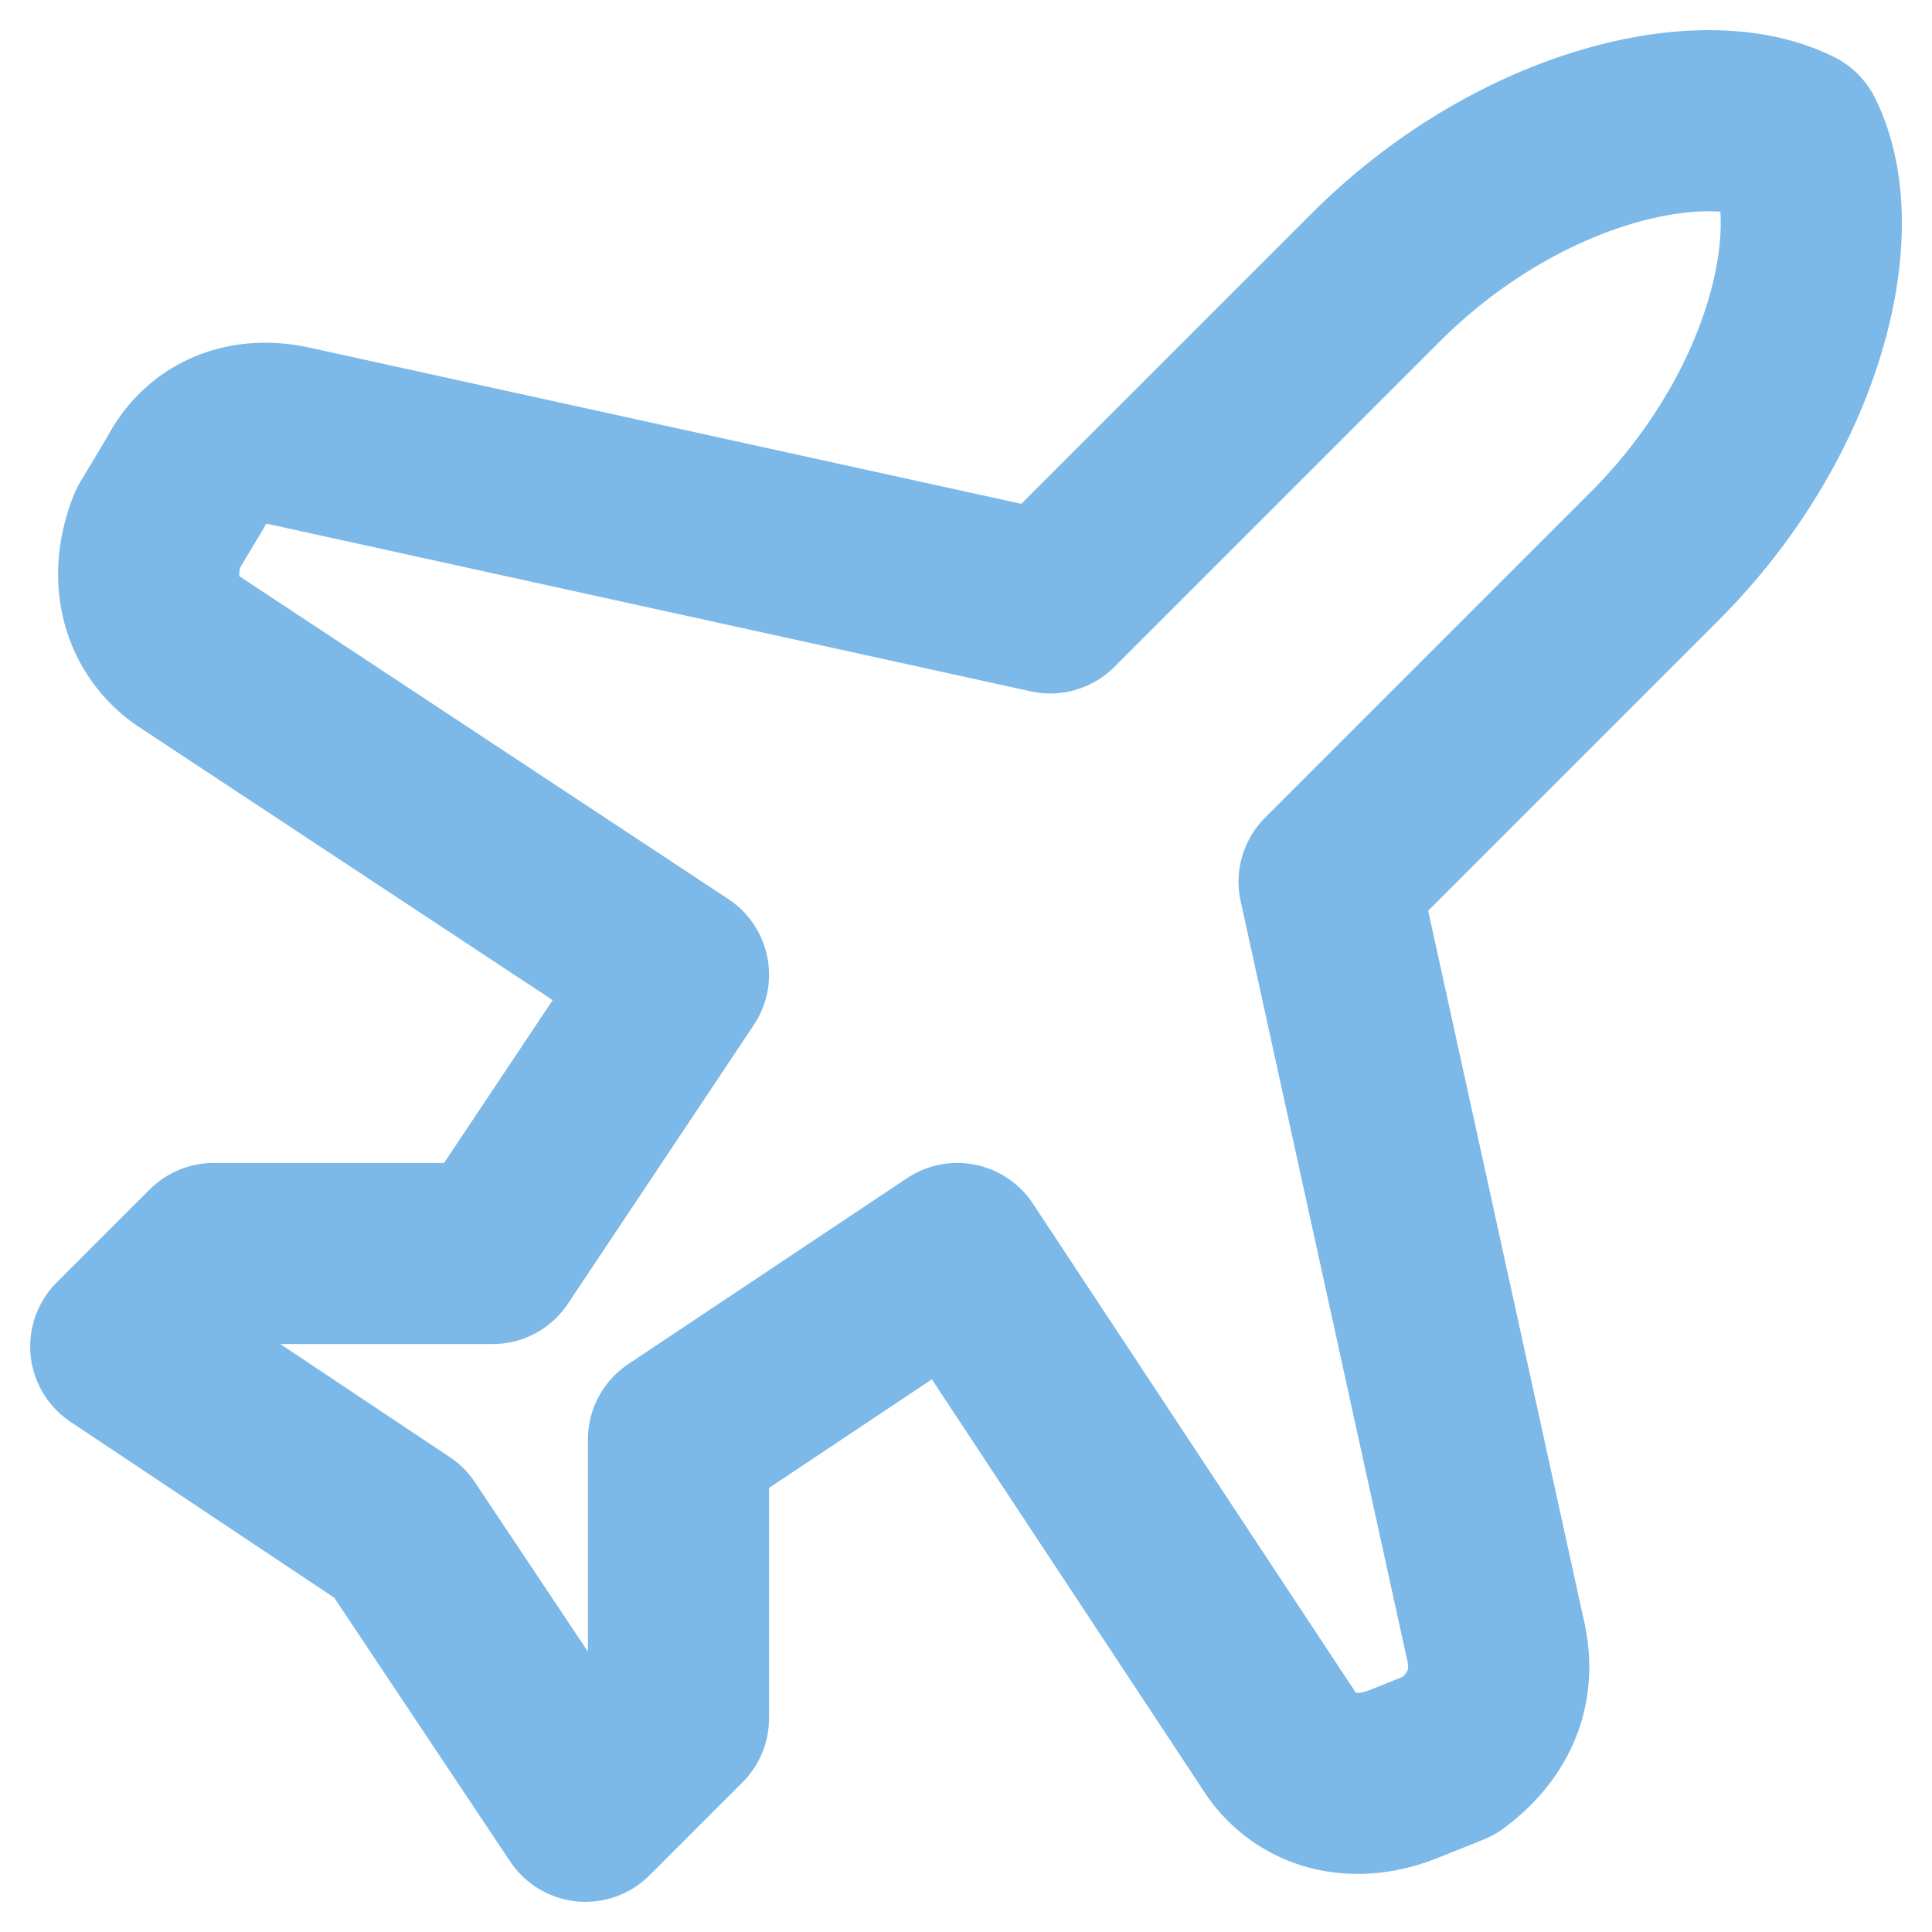 <svg width="16" height="16" viewBox="0 0 16 16" fill="none" xmlns="http://www.w3.org/2000/svg">
<path d="M12.392 13.614L11.007 7.302L13.701 4.608C14.856 3.454 15.241 1.914 14.856 1.144C14.086 0.759 12.546 1.144 11.392 2.299L8.698 4.993L2.386 3.608C2.001 3.531 1.693 3.685 1.539 3.992L1.308 4.377C1.154 4.762 1.231 5.147 1.539 5.378L5.619 8.072L4.079 10.381H1.77L1 11.151L3.309 12.691L4.849 15L5.619 14.23V11.921L7.928 10.381L10.622 14.461C10.853 14.769 11.238 14.846 11.623 14.692L12.008 14.538C12.316 14.307 12.469 13.999 12.392 13.614Z" stroke="#7CB9E8" stroke-width="1.5" stroke-linecap="round" stroke-linejoin="round"/>
</svg>
